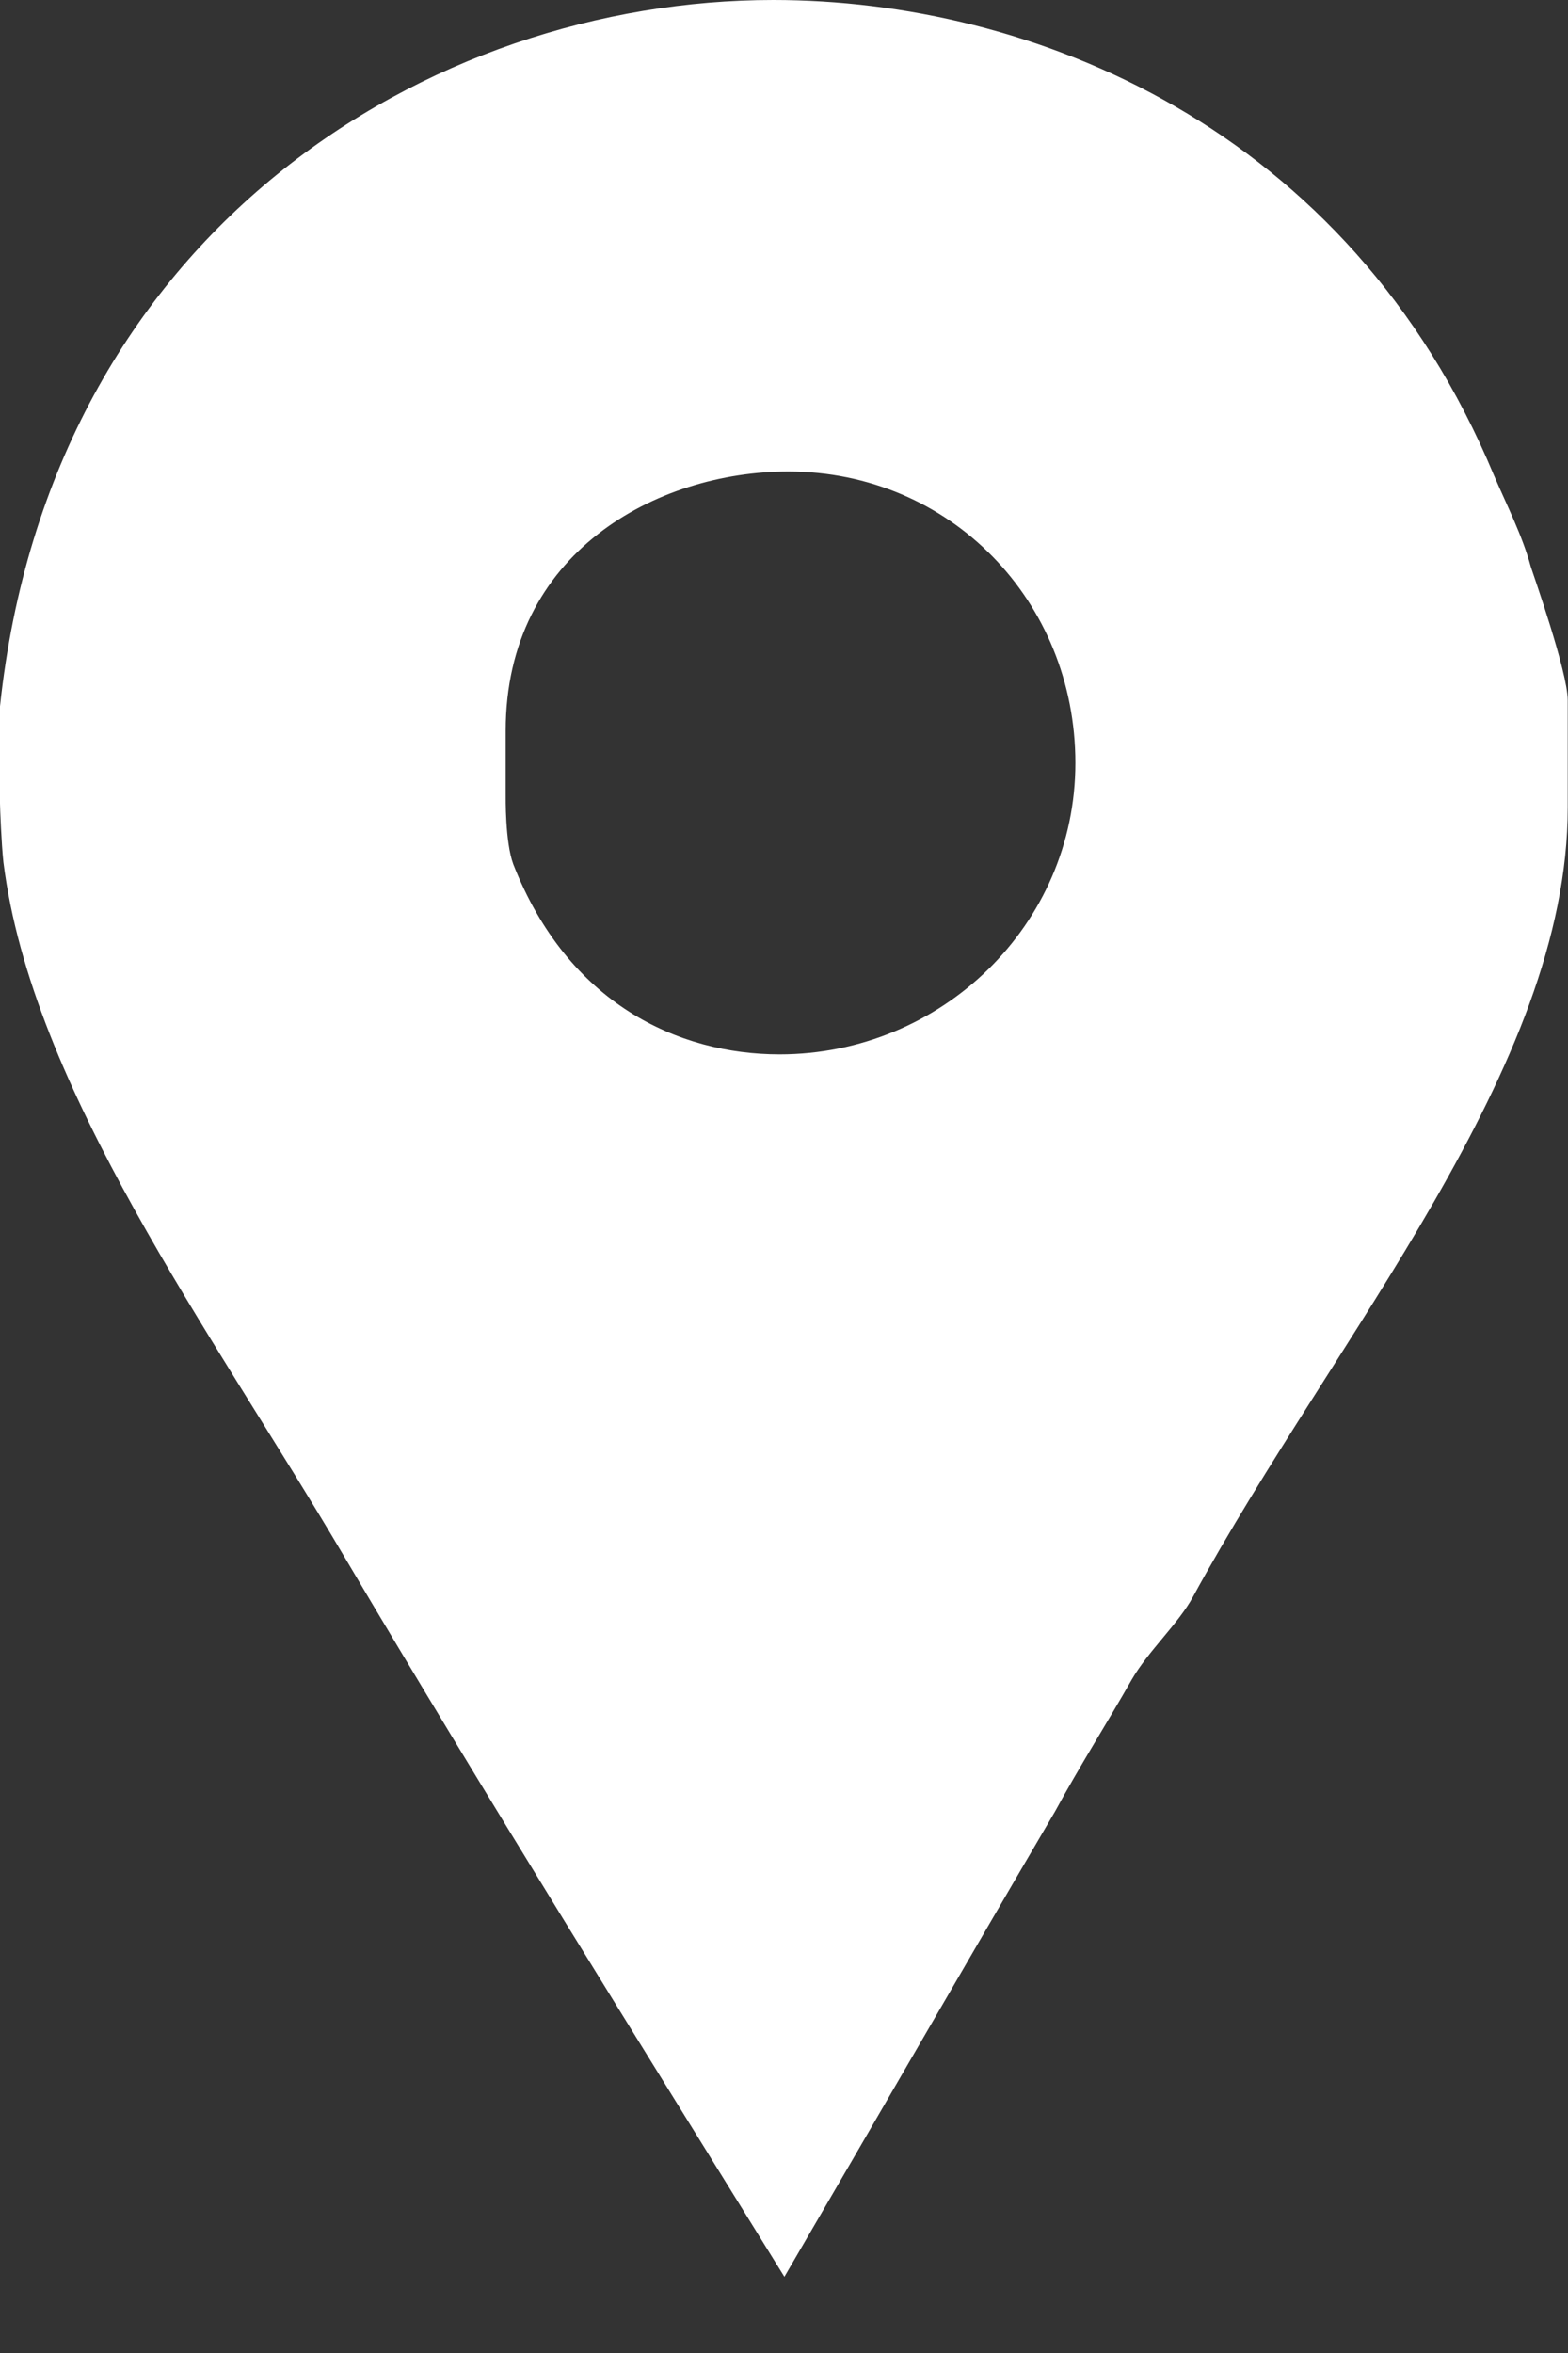 <svg width="12" height="18" viewBox="0 0 12 18" fill="none" xmlns="http://www.w3.org/2000/svg">
<rect x="0" y="0" width="12" height="18" fill="#333333" stroke="none"/>
<path d="M11.715 4.335C11.653 4.102 11.527 3.855 11.434 3.638C10.319 0.96 7.884 0 5.918 0C3.286 0 0.387 1.765 0 5.403V6.146C0 6.177 0.011 6.456 0.026 6.595C0.243 8.329 1.611 10.171 2.633 11.905C3.732 13.763 4.872 15.59 6.003 17.417C6.699 16.225 7.394 15.017 8.075 13.856C8.26 13.515 8.476 13.175 8.661 12.849C8.785 12.633 9.022 12.416 9.13 12.215C10.229 10.202 11.998 8.174 11.998 6.177V5.357C11.998 5.14 11.73 4.382 11.715 4.335ZM5.966 8.066C5.193 8.066 4.346 7.679 3.928 6.611C3.865 6.441 3.87 6.1 3.87 6.069V5.589C3.87 4.227 5.027 3.607 6.033 3.607C7.272 3.607 8.23 4.598 8.23 5.837C8.23 7.075 7.205 8.066 5.966 8.066Z" fill="white"/>
</svg>
